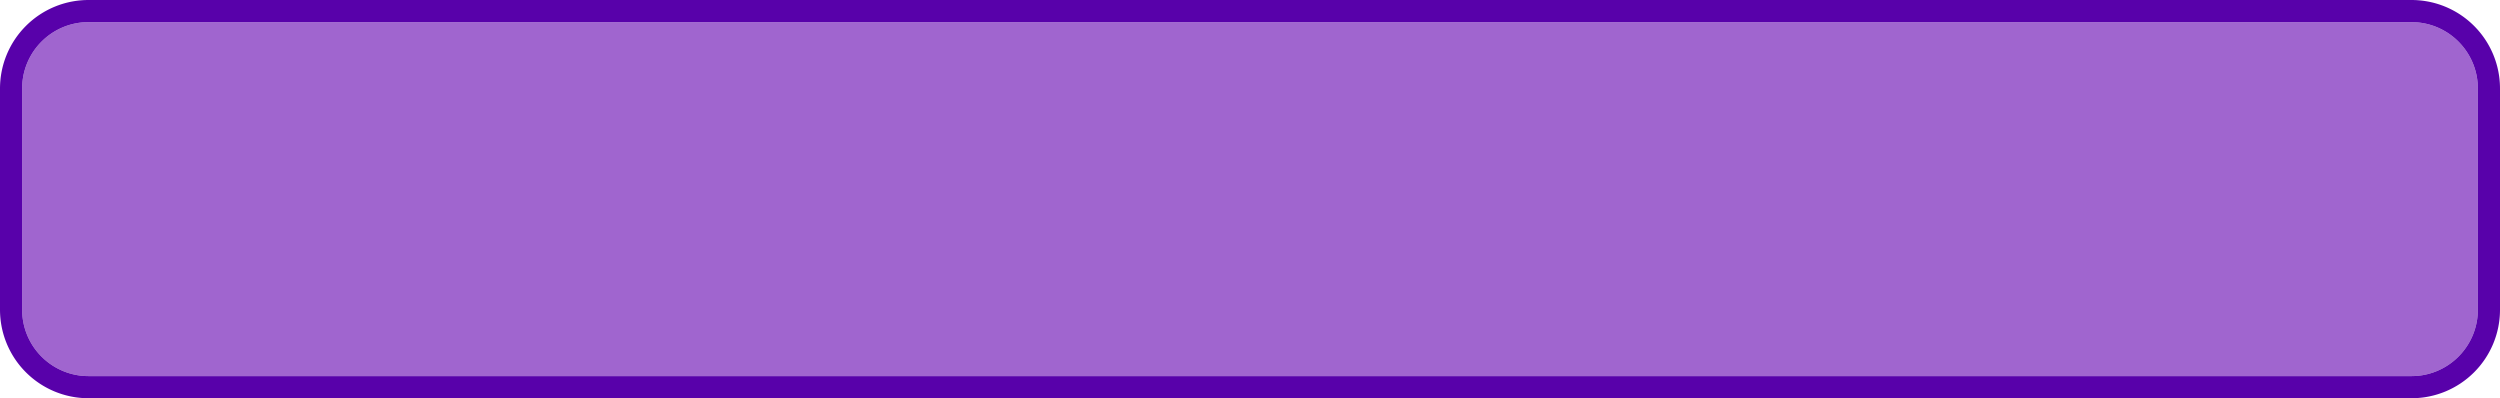 ﻿<?xml version="1.0" encoding="utf-8"?>
<svg version="1.1" xmlns:xlink="http://www.w3.org/1999/xlink" width="226px" height="36px" xmlns="http://www.w3.org/2000/svg">
  <g transform="matrix(1 0 0 1 -109 -255 )">
    <path d="M 111 263  A 6 6 0 0 1 117 257 L 327 257  A 6 6 0 0 1 333 263 L 333 283  A 6 6 0 0 1 327 289 L 117 289  A 6 6 0 0 1 111 283 L 111 263  Z " fill-rule="nonzero" fill="#a065cf" stroke="none" fill-opacity="0.996" />
    <path d="M 110 263  A 7 7 0 0 1 117 256 L 327 256  A 7 7 0 0 1 334 263 L 334 283  A 7 7 0 0 1 327 290 L 117 290  A 7 7 0 0 1 110 283 L 110 263  Z " stroke-width="2" stroke="#5800aa" fill="none" stroke-opacity="0.996" />
  </g>
</svg>